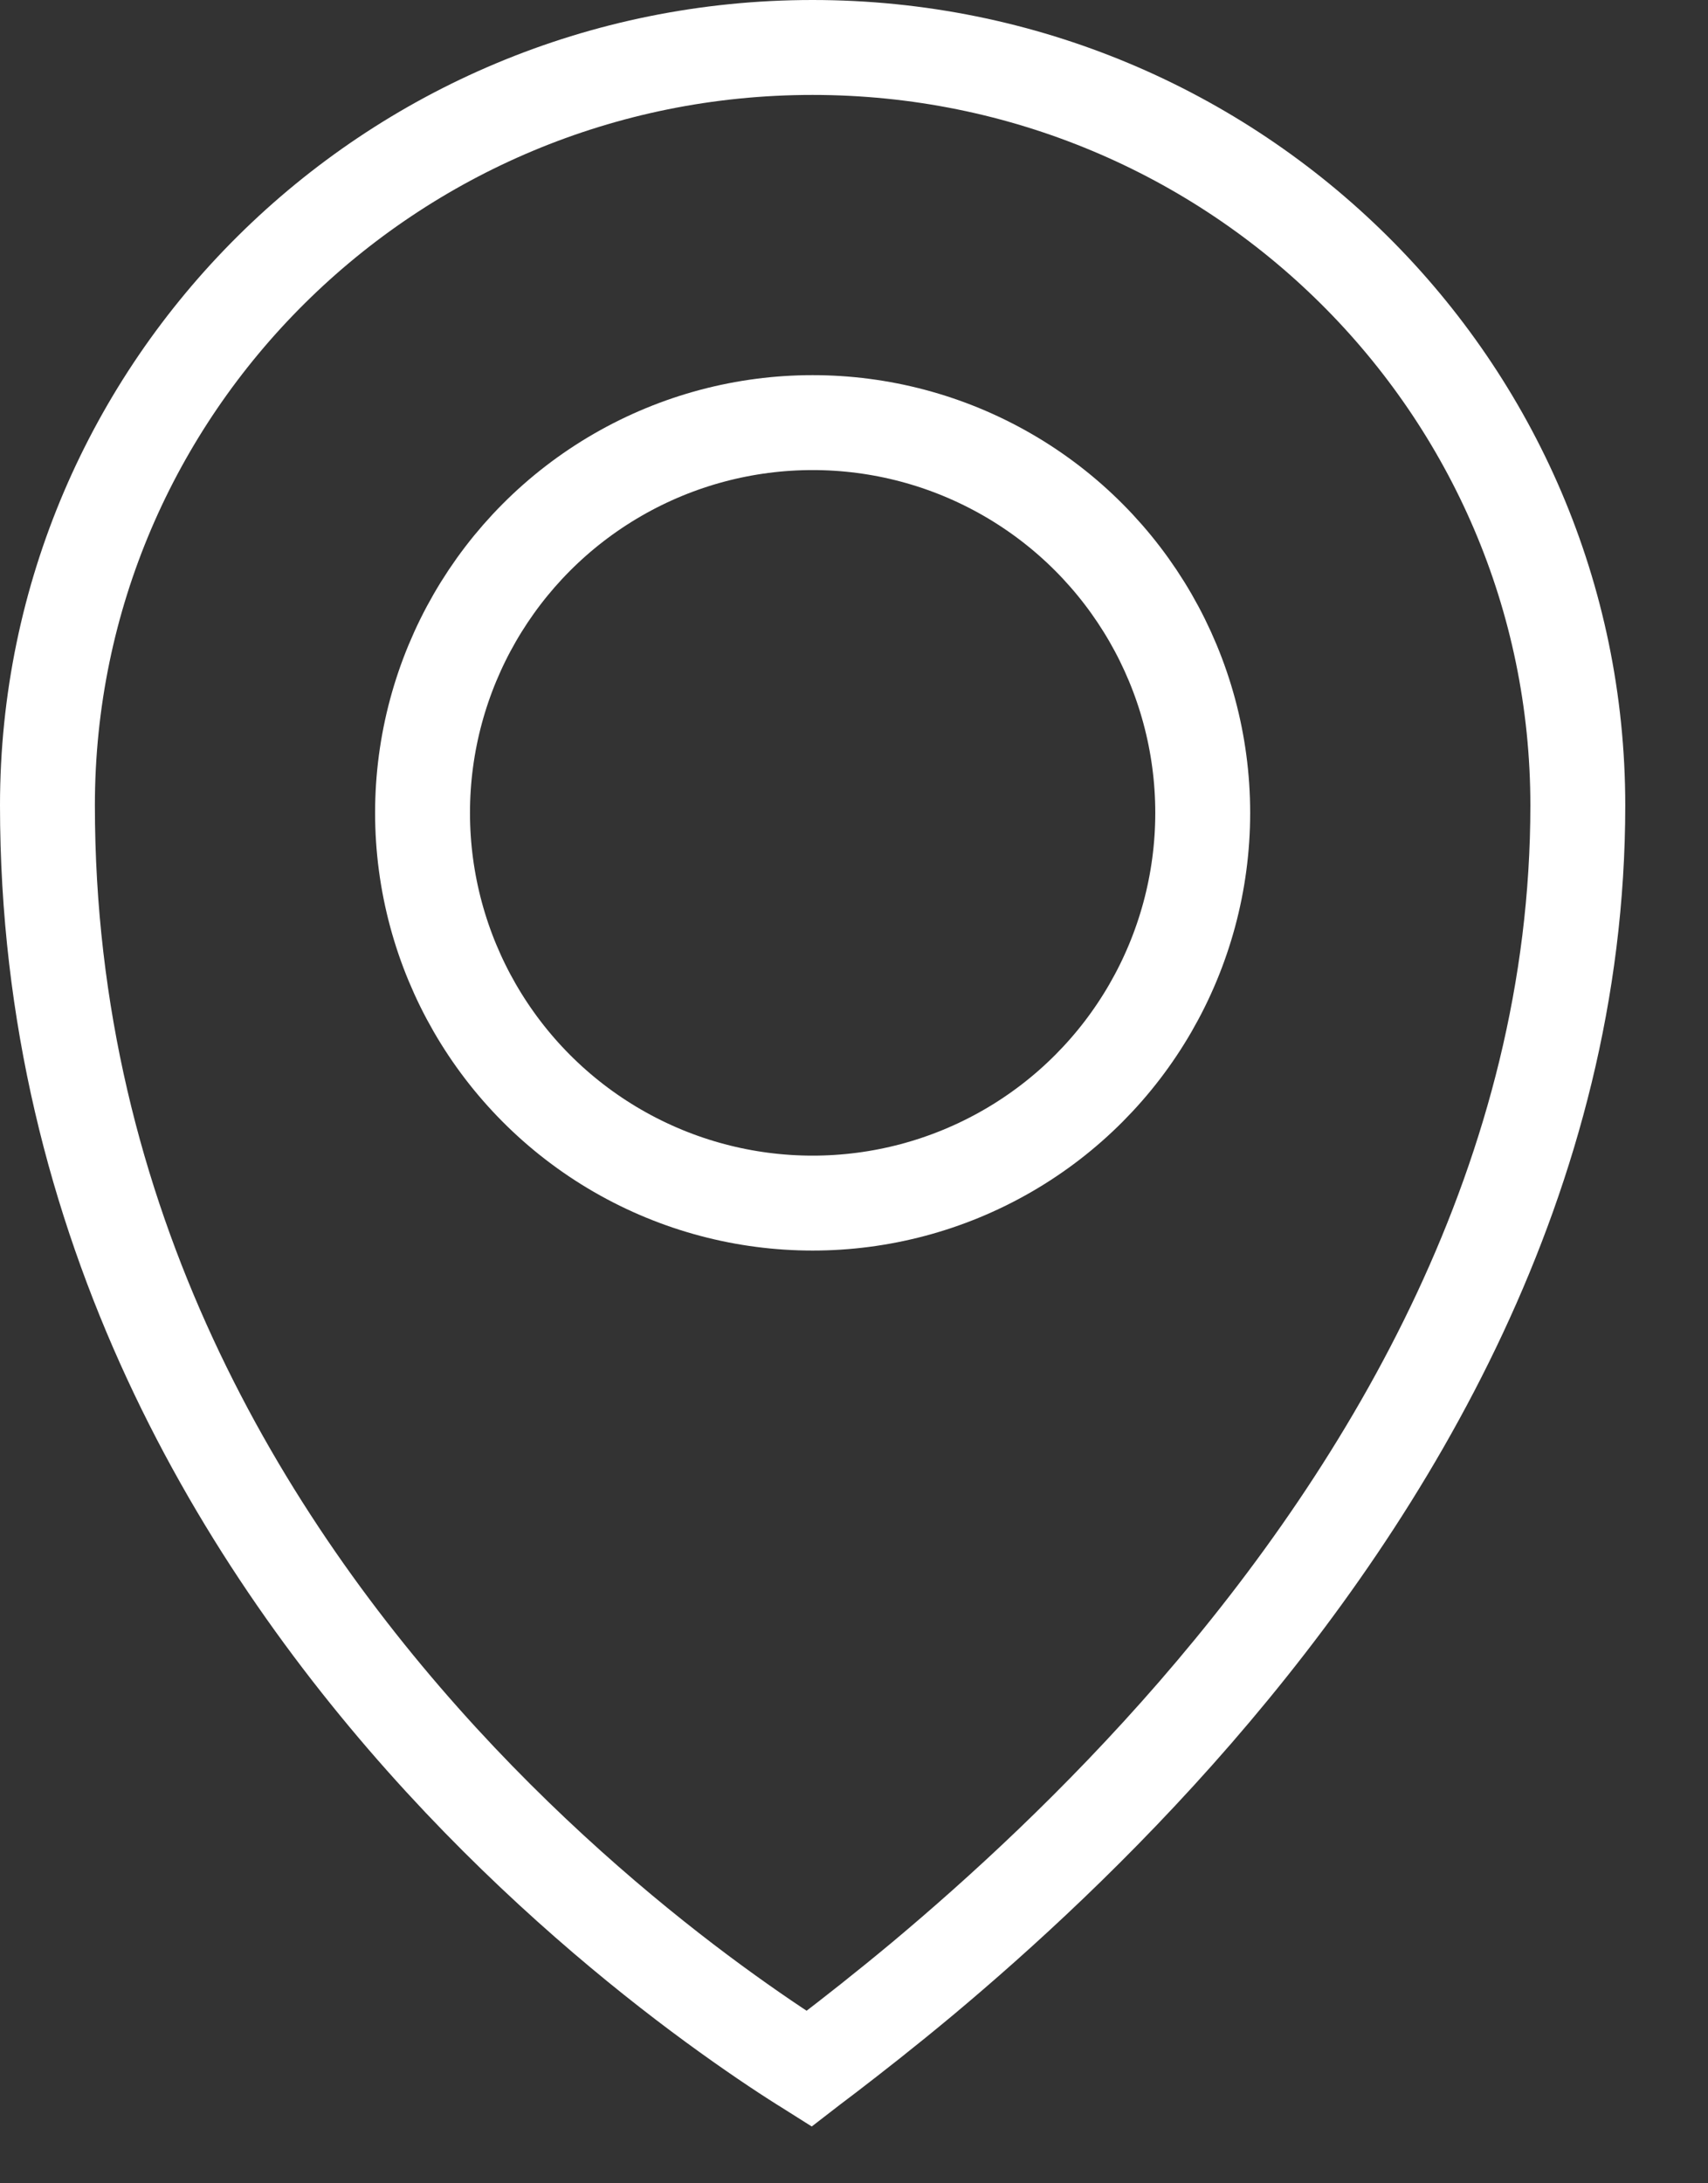 <svg width="18" height="23" viewBox="0 0 18 23" fill="none" xmlns="http://www.w3.org/2000/svg">
<rect x="0" y="0" width="18" height="23" fill="#333333" stroke="none"/>
<path d="M8.563 0.5C13.021 0.5 16.628 4.079 16.628 8.484C16.628 12.385 14.657 15.665 12.597 18.04C11.57 19.223 10.53 20.169 9.726 20.842C9.324 21.177 8.981 21.444 8.727 21.639C8.663 21.687 8.605 21.732 8.553 21.771C8.544 21.778 8.534 21.784 8.525 21.791C8.506 21.779 8.484 21.767 8.463 21.753C8.237 21.611 7.913 21.395 7.521 21.108C6.739 20.535 5.694 19.676 4.65 18.539C2.562 16.263 0.5 12.899 0.5 8.484C0.5 4.079 4.106 0.5 8.563 0.5Z" stroke="white"/>
<circle cx="8.564" cy="8.563" r="4.111" stroke="white"/>
</svg>
